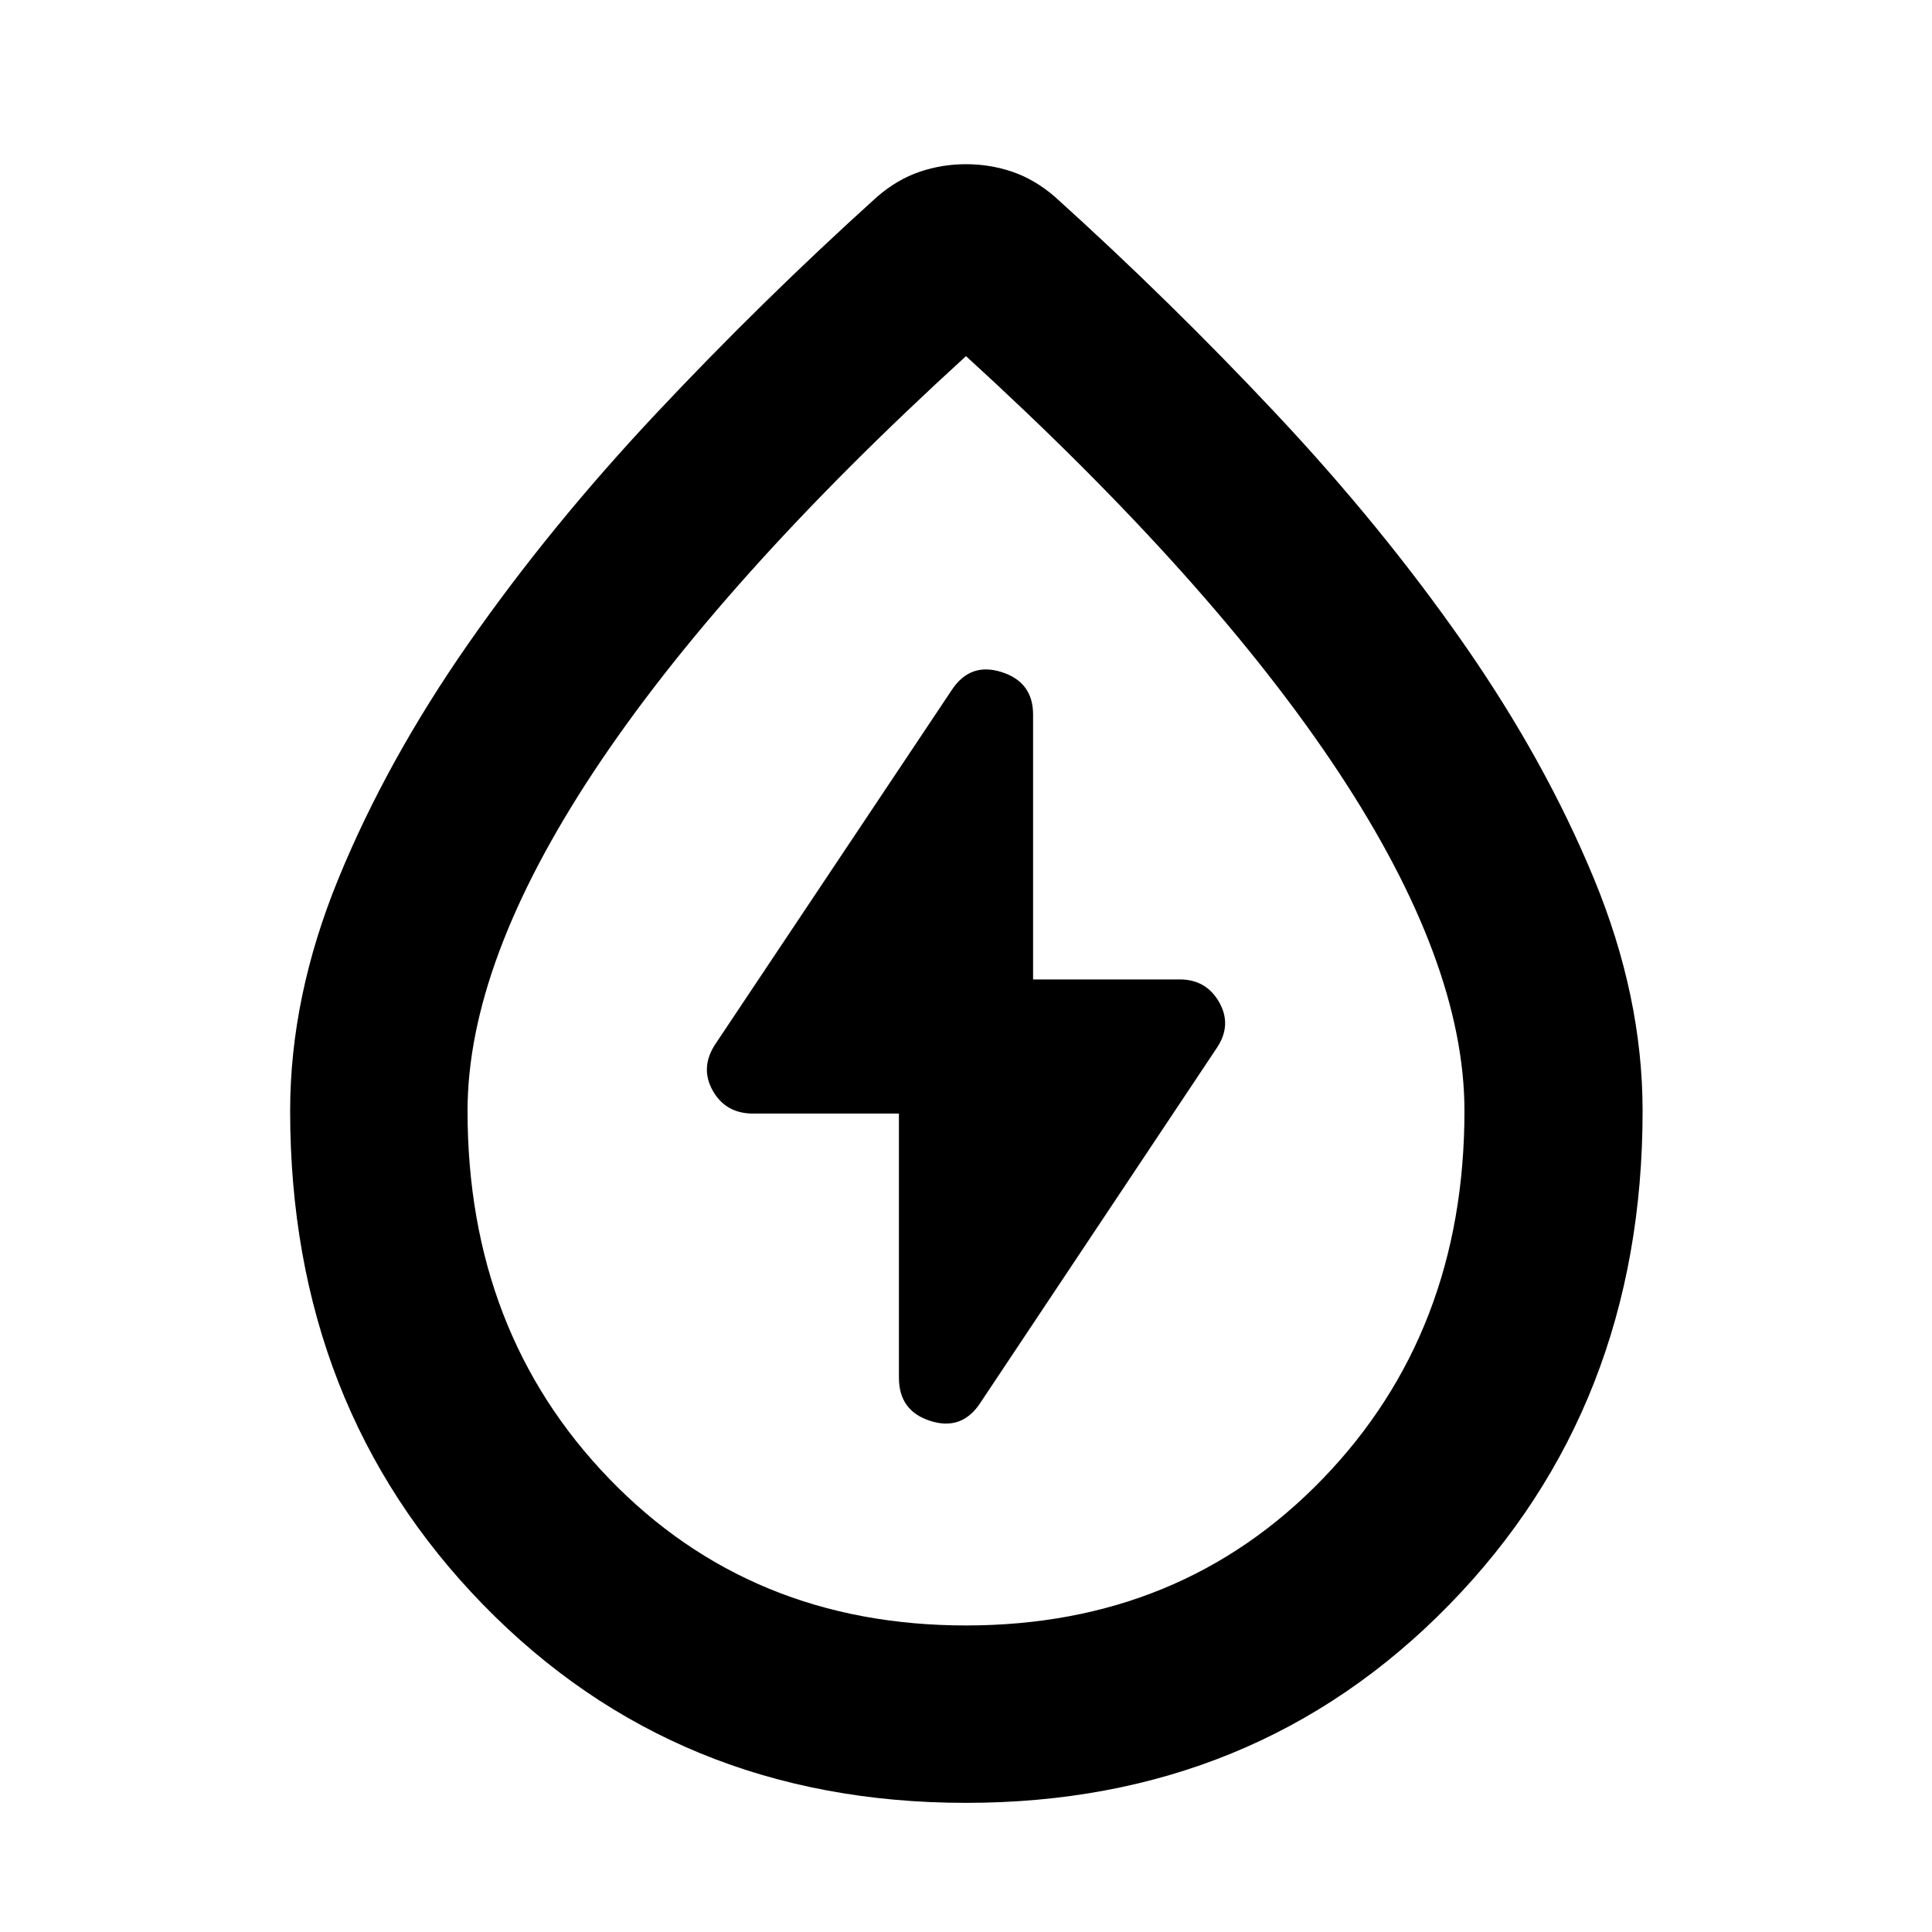 <svg xmlns="http://www.w3.org/2000/svg" height="40" viewBox="0 -960 960 960" width="40"><path d="M446.67-406.67v131.25q0 16.48 15.6 21.46 15.6 4.99 24.72-8.78l117.69-176.64q7.55-11.3 1.12-22.63-6.44-11.32-19.64-11.32h-72.83v-131.63q0-16.1-15.6-21.08-15.6-4.99-24.72 8.78L355.32-441q-7.55 11.68-1.12 23.01 6.44 11.32 20.02 11.32h72.45ZM480-64.17q-143.97 0-239.9-98.43T144.17-408q0-56.93 24.05-115.54 24.05-58.62 64.51-116.66 40.46-58.05 93.19-114.22t110.01-107.89q9.97-8.55 21.01-12.32 11.05-3.78 23.06-3.78 12.01 0 23.06 3.78 11.04 3.77 21.01 12.32 57.28 51.72 110.01 107.89 52.73 56.17 93.19 114.22 40.46 58.04 64.69 116.66Q816.2-464.93 816.2-408q0 146.97-96.11 245.4Q623.97-64.17 480-64.17Zm0-88.15q106.88 0 177.28-72.9T727.68-408q0-73.8-62.8-168.73Q602.07-671.67 480-783.04 357.93-671.67 295.12-576.73q-62.8 94.93-62.8 168.73 0 109.88 70.4 182.78T480-152.32Zm0-330.13Z"/></svg>